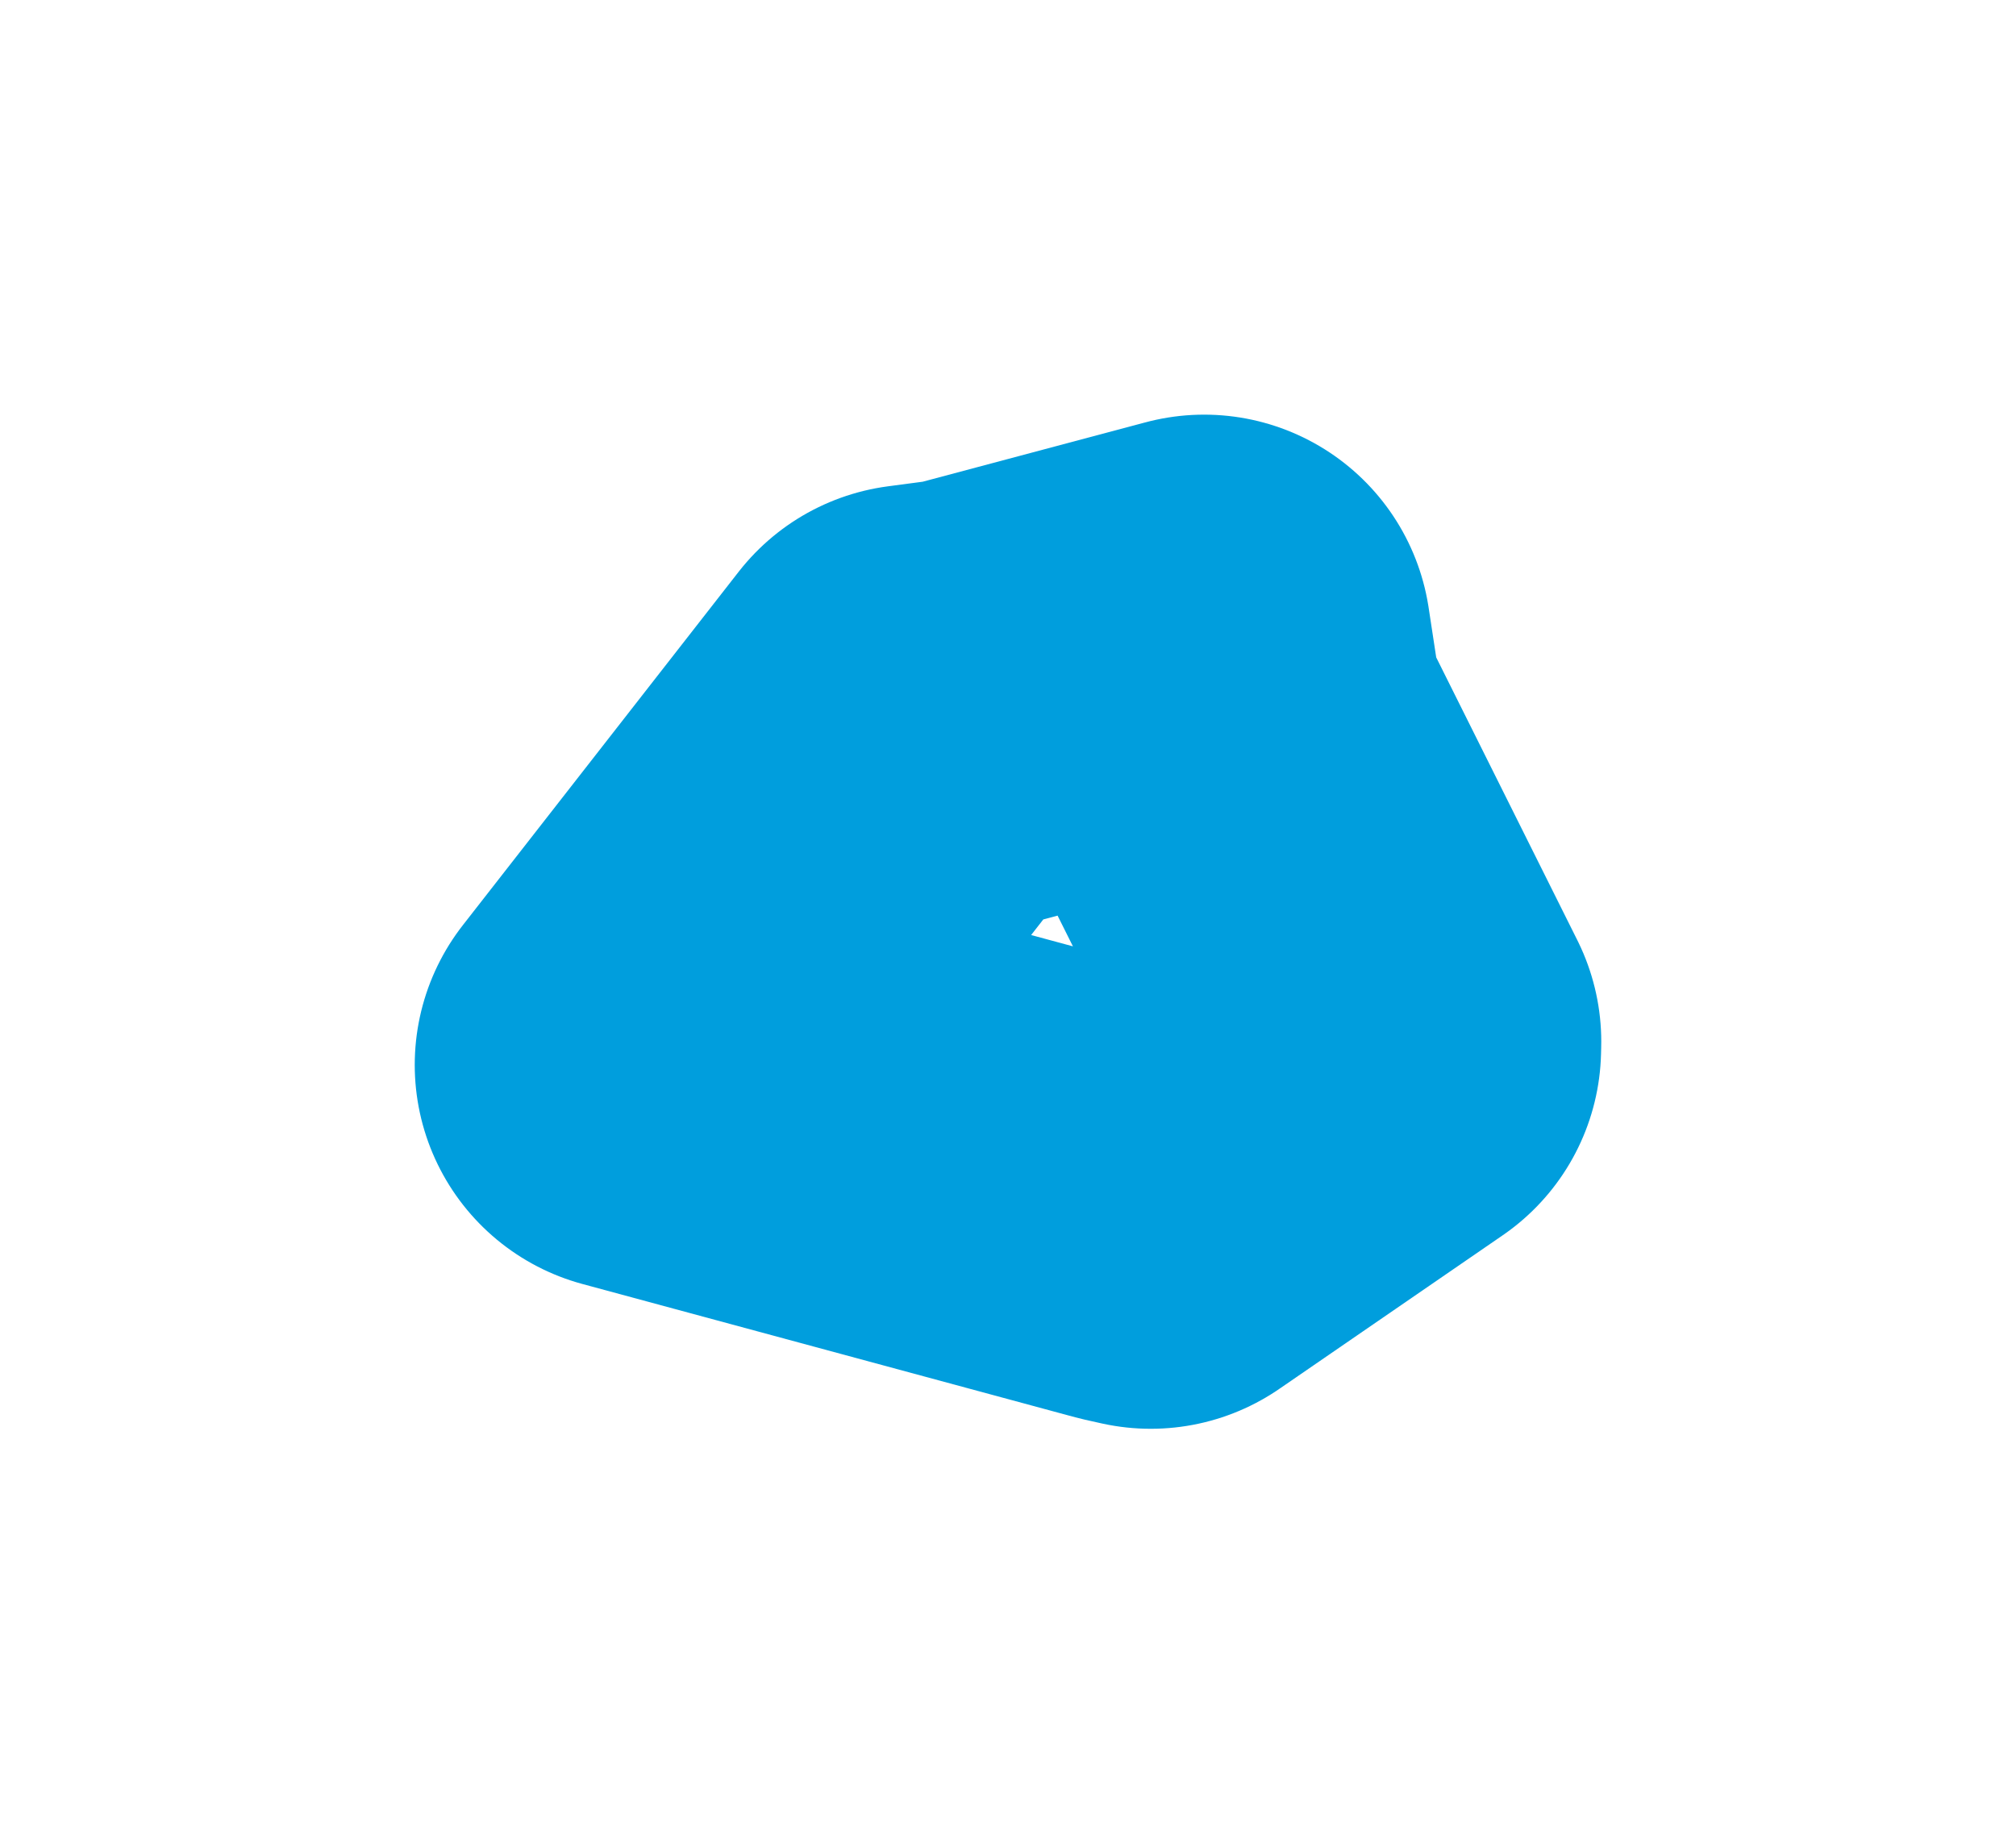 <svg viewBox="0 0 25.296 23.135" width="25.296" height="23.135" xmlns="http://www.w3.org/2000/svg">
  <title>Civitas Vaticana - Città del Vaticano</title>
  <desc>Geojson of Civitas Vaticana - Città del Vaticano</desc>
  <polygon points="8.053,13.365 14.237,15.038 14.439,15.083 17.241,13.156 17.243,13.073 15.272,9.122 15.109,8.053 12.134,8.846 11.515,8.928 8.053,13.365" stroke="#009edd" stroke-width="5.698px" fill="none" stroke-linejoin="round" vector-effect="non-scaling-stroke"></polygon>
</svg>